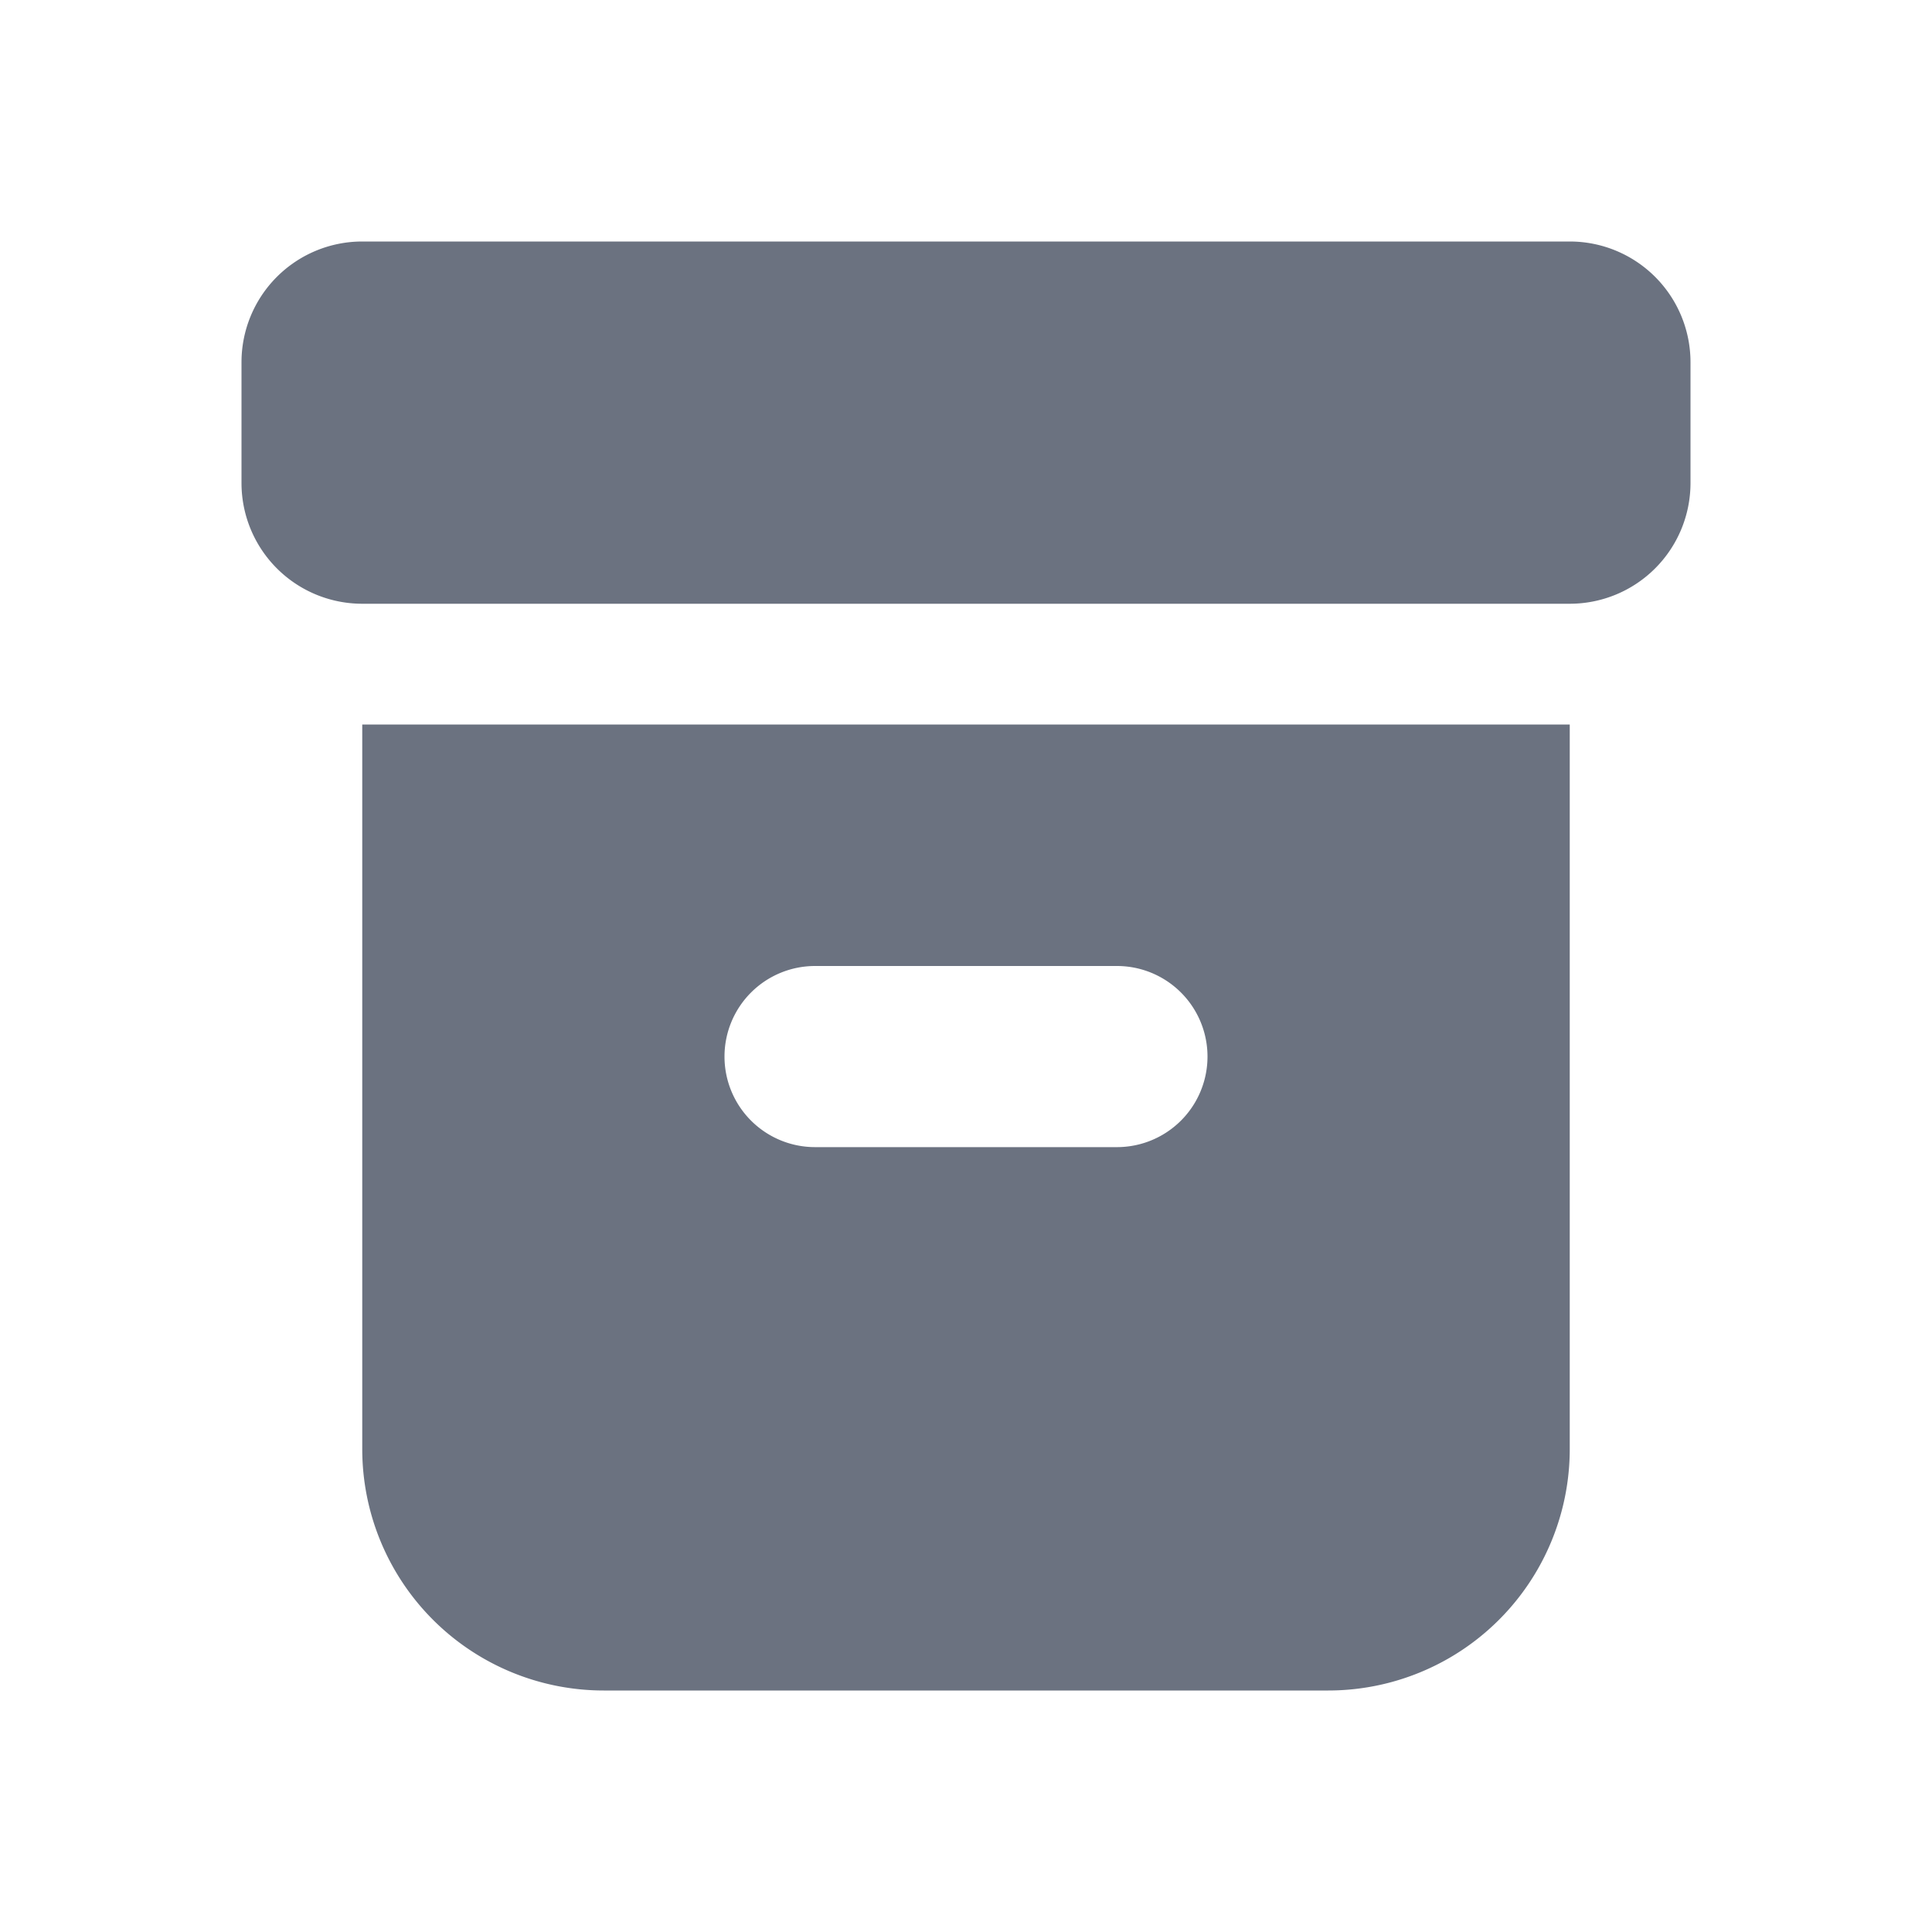 <svg xmlns="http://www.w3.org/2000/svg" viewBox="0 0 16 16" fill="#6b7280" class="w-4 h-4">
	<path d="M3 2a1 1 0 0 0-1 1v1a1 1 0 0 0 1 1h10a1 1 0 0 0 1-1V3a1 1 0 0 0-1-1H3Z" />
	<path fill-rule="evenodd" d="M3 6h10v6a2 2 0 0 1-2 2H5a2 2 0 0 1-2-2V6Zm3 2.75A.75.75 0 0 1 6.75 8h2.5a.75.75 0 0 1 0 1.5h-2.5A.75.75 0 0 1 6 8.75Z" clip-rule="evenodd" />
</svg>
